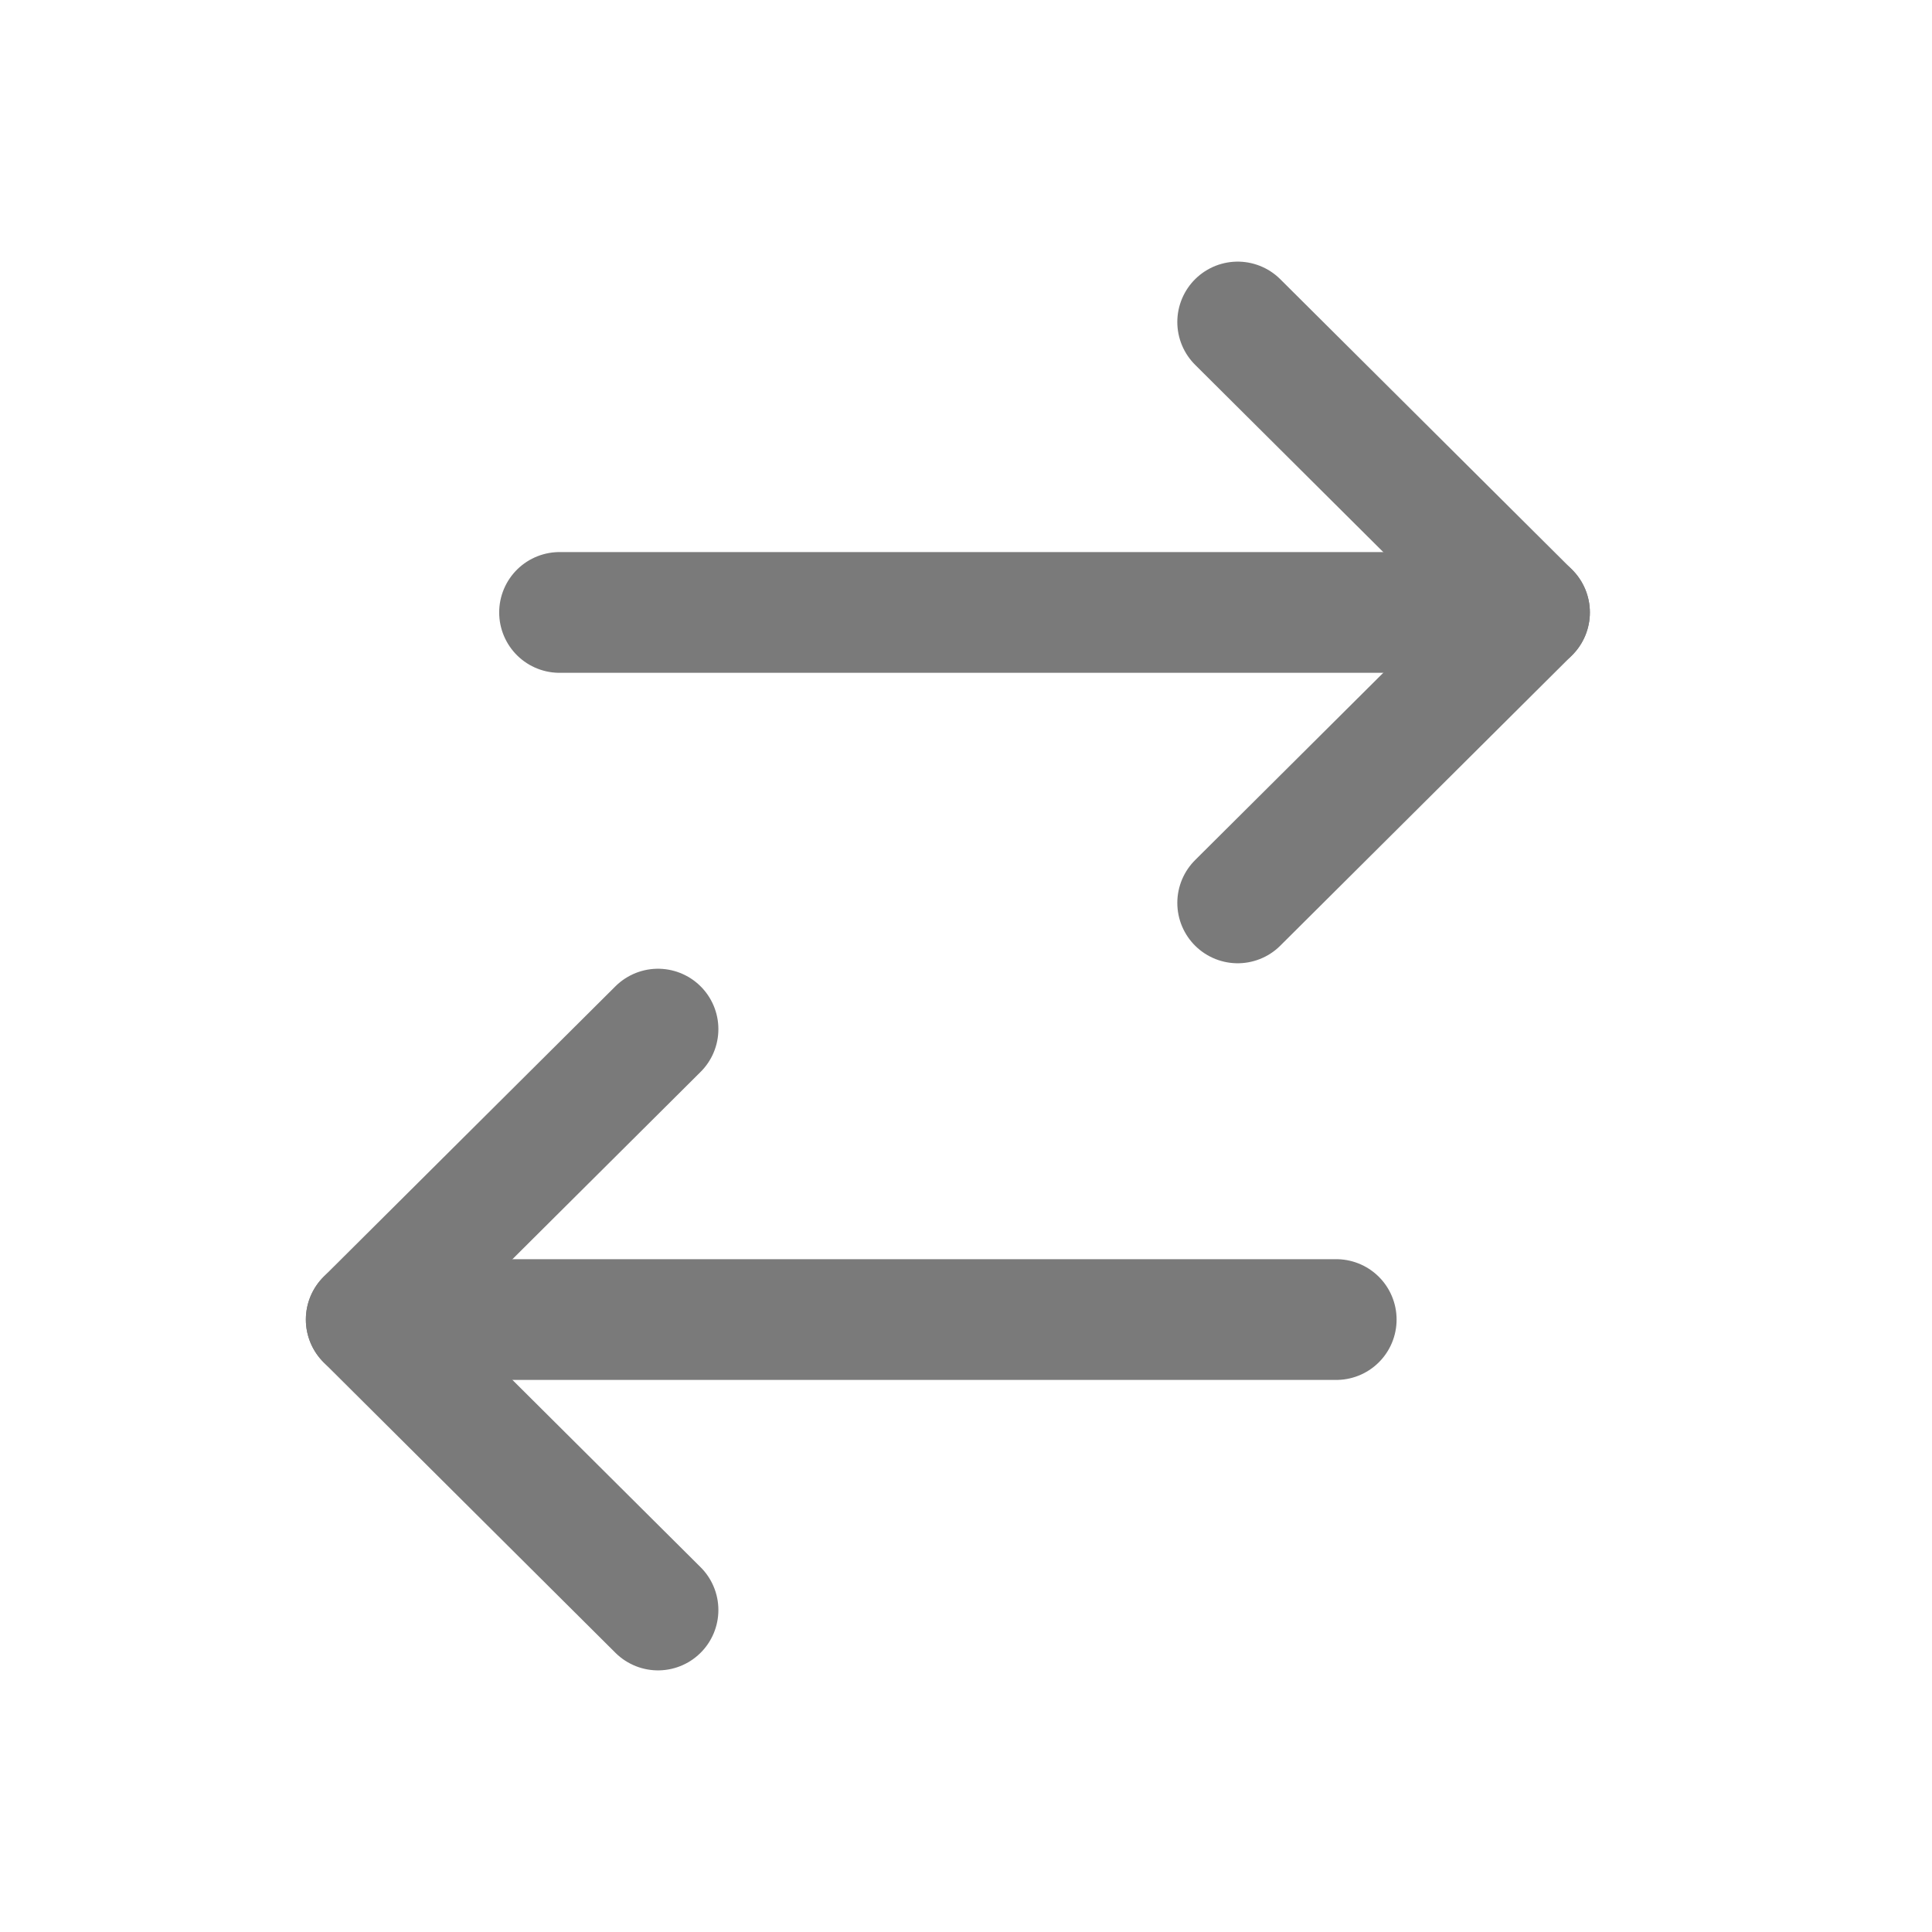 <svg width="24" height="24" viewBox="0 0 24 24" fill="none" xmlns="http://www.w3.org/2000/svg">
<path d="M4.55 16.392L16.599 16.392" stroke="#7A7A7A" stroke-width="1.5" stroke-linecap="round" stroke-linejoin="round"/>
<path d="M8.174 20L4.549 16.392L8.174 12.784" stroke="#7A7A7A" stroke-width="1.5" stroke-linecap="round" stroke-linejoin="round"/>
<path d="M19 7.608L6.951 7.608" stroke="#7A7A7A" stroke-width="1.5" stroke-linecap="round" stroke-linejoin="round"/>
<path d="M15.375 4L19 7.608L15.375 11.216" stroke="#7A7A7A" stroke-width="1.5" stroke-linecap="round" stroke-linejoin="round"/>
</svg>
